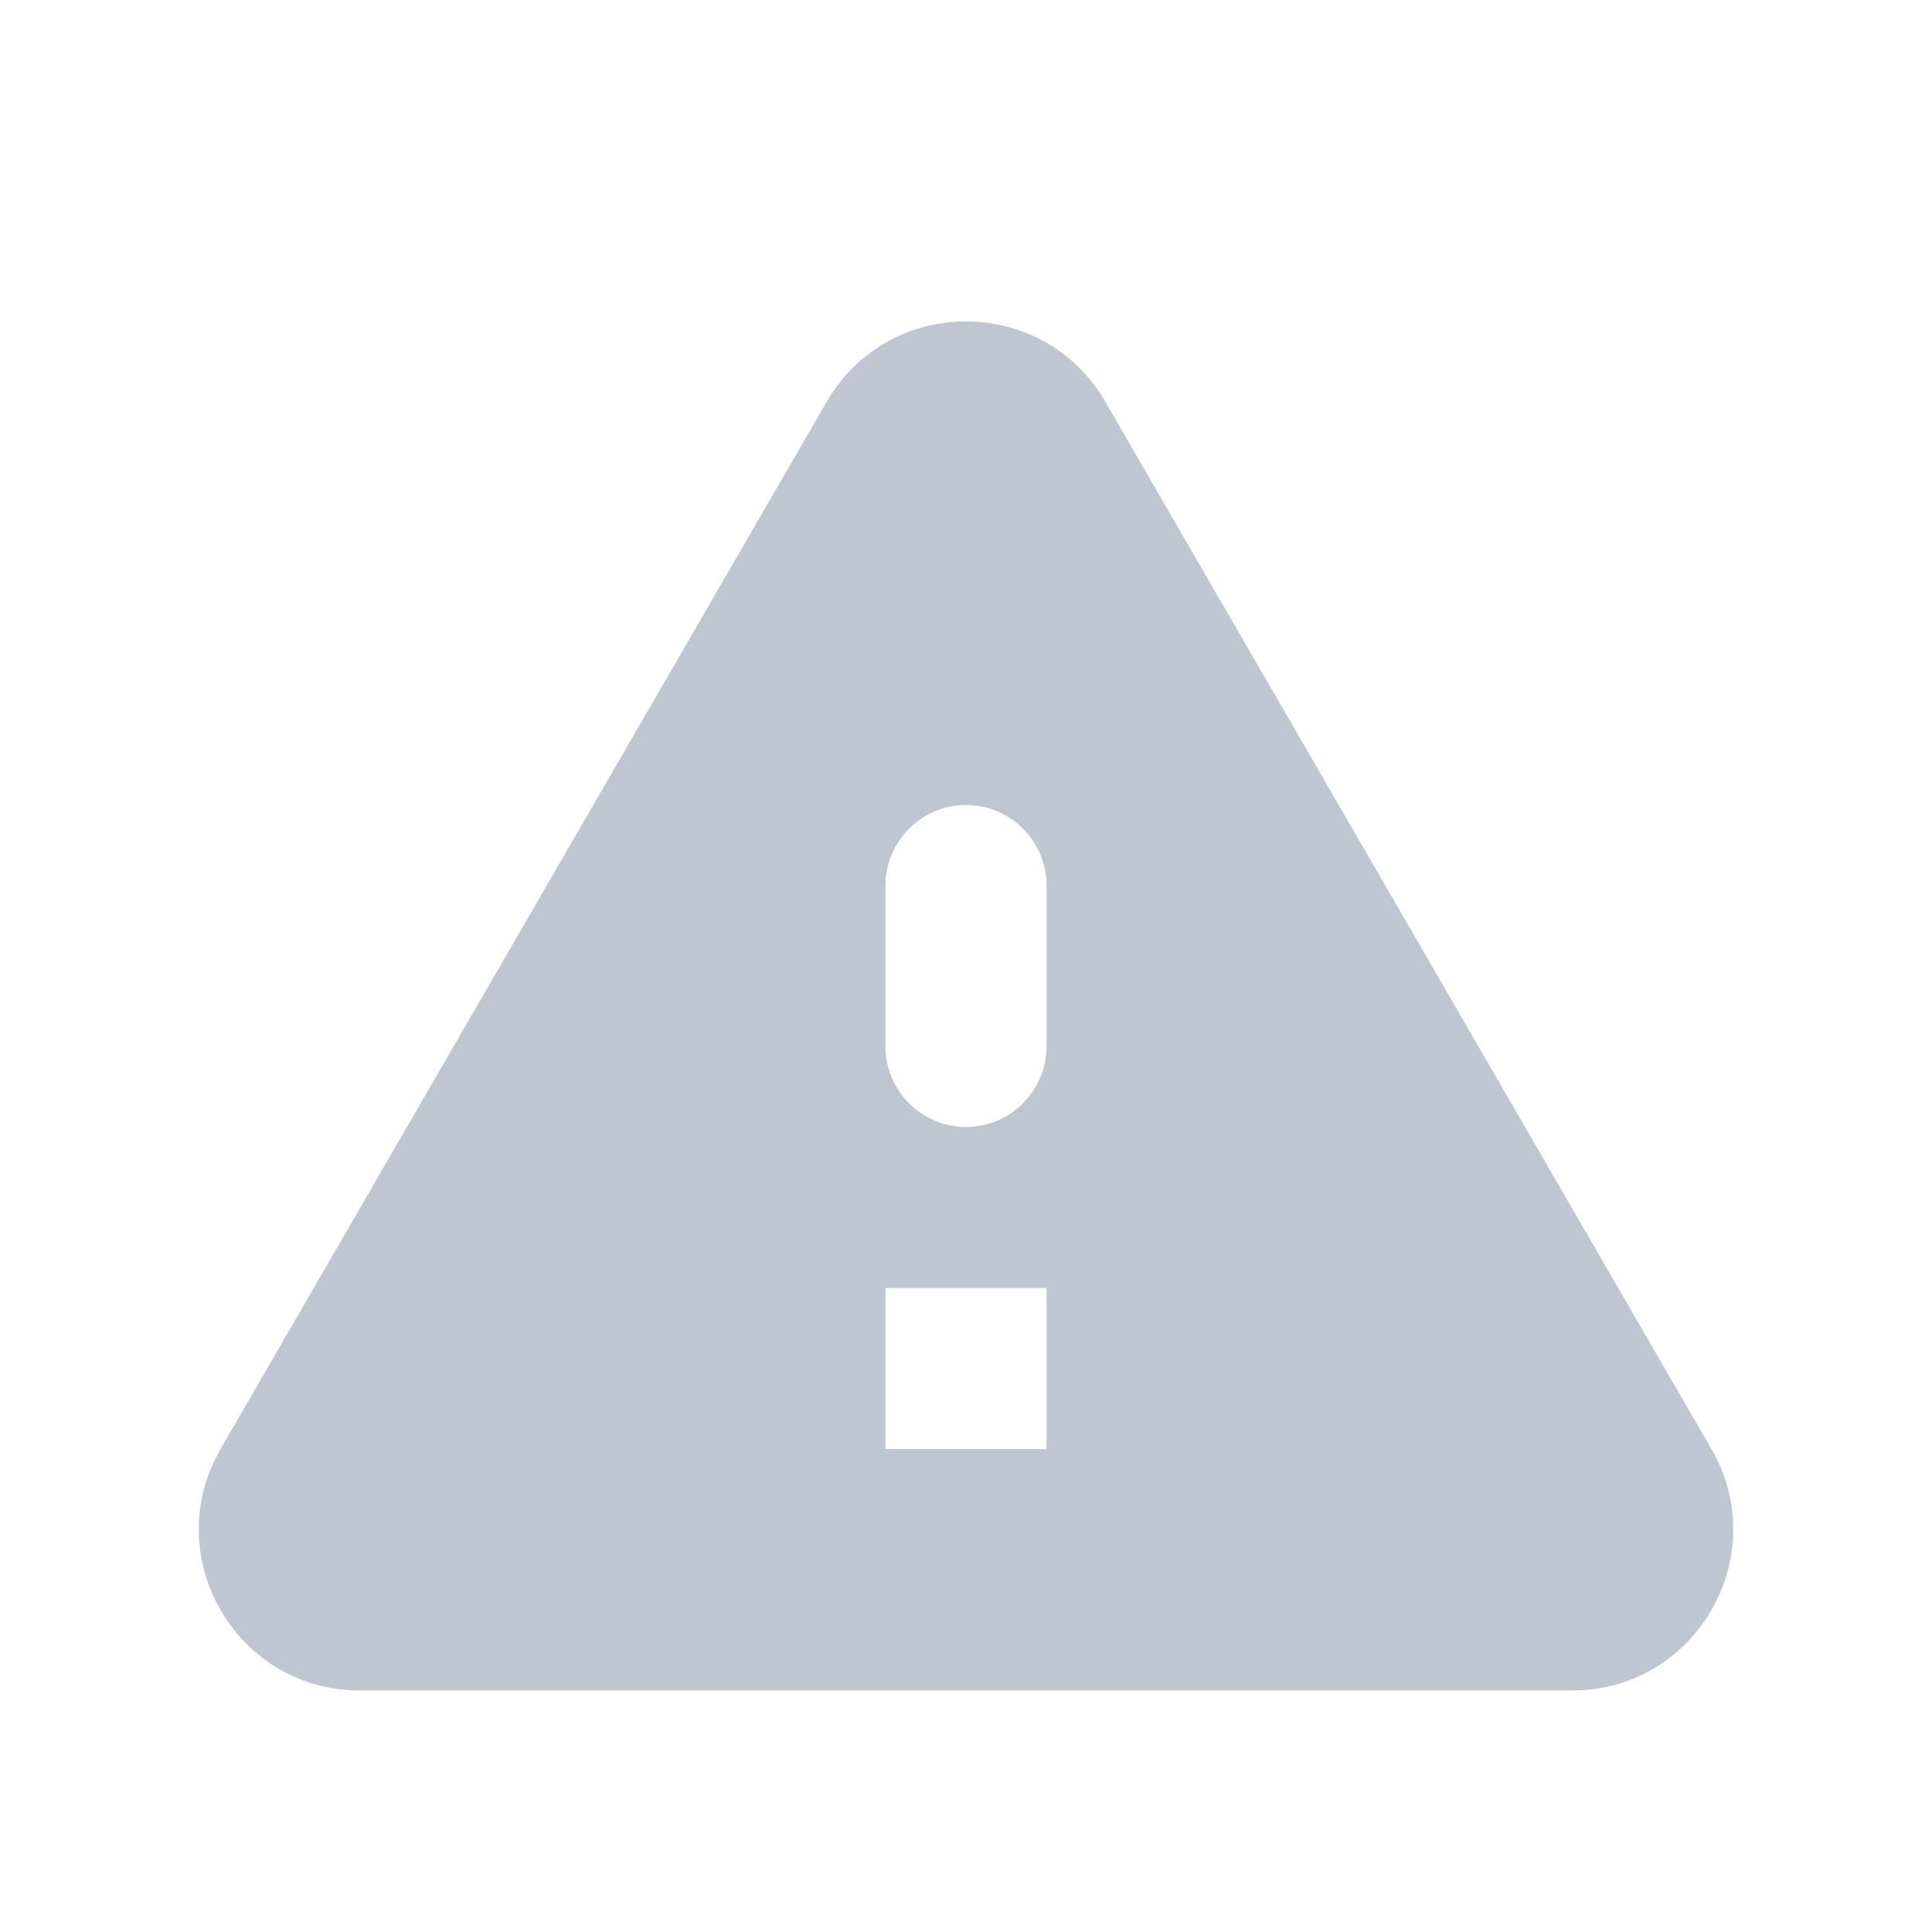 <?xml version="1.0" encoding="UTF-8"?>
<svg width="24px" height="24px" viewBox="0 0 24 24" version="1.1" xmlns="http://www.w3.org/2000/svg" xmlns:xlink="http://www.w3.org/1999/xlink">
    <!-- Generator: sketchtool 53.1 (72631) - https://sketchapp.com -->
    <title>C9CFE0B9-03A6-485F-9A92-CD44FBC5C411</title>
    <desc>Created with sketchtool.</desc>
    <g id="Symbols-Page" stroke="none" stroke-width="1" fill="none" fill-rule="evenodd">
        <g id="Icon/icon-error_triangle" fill="#BFC6D2">
            <g id="round-warning-24px-(1)" transform="translate(2, 3)">
                <path d="M2.47,18 L17.53,18 C19.07,18 20.03,16.33 19.26,15 L11.73,1.99 C10.96,0.66 9.04,0.66 8.27,1.99 L0.74,15 C-0.03,16.33 0.93,18 2.47,18 Z M10,11 C9.45,11 9,10.55 9,10 L9,8 C9,7.45 9.45,7 10,7 C10.55,7 11,7.45 11,8 L11,10 C11,10.55 10.55,11 10,11 Z M11,15 L9,15 L9,13 L11,13 L11,15 Z" id="Shape"></path>
            </g>
        </g>
    </g>
</svg>